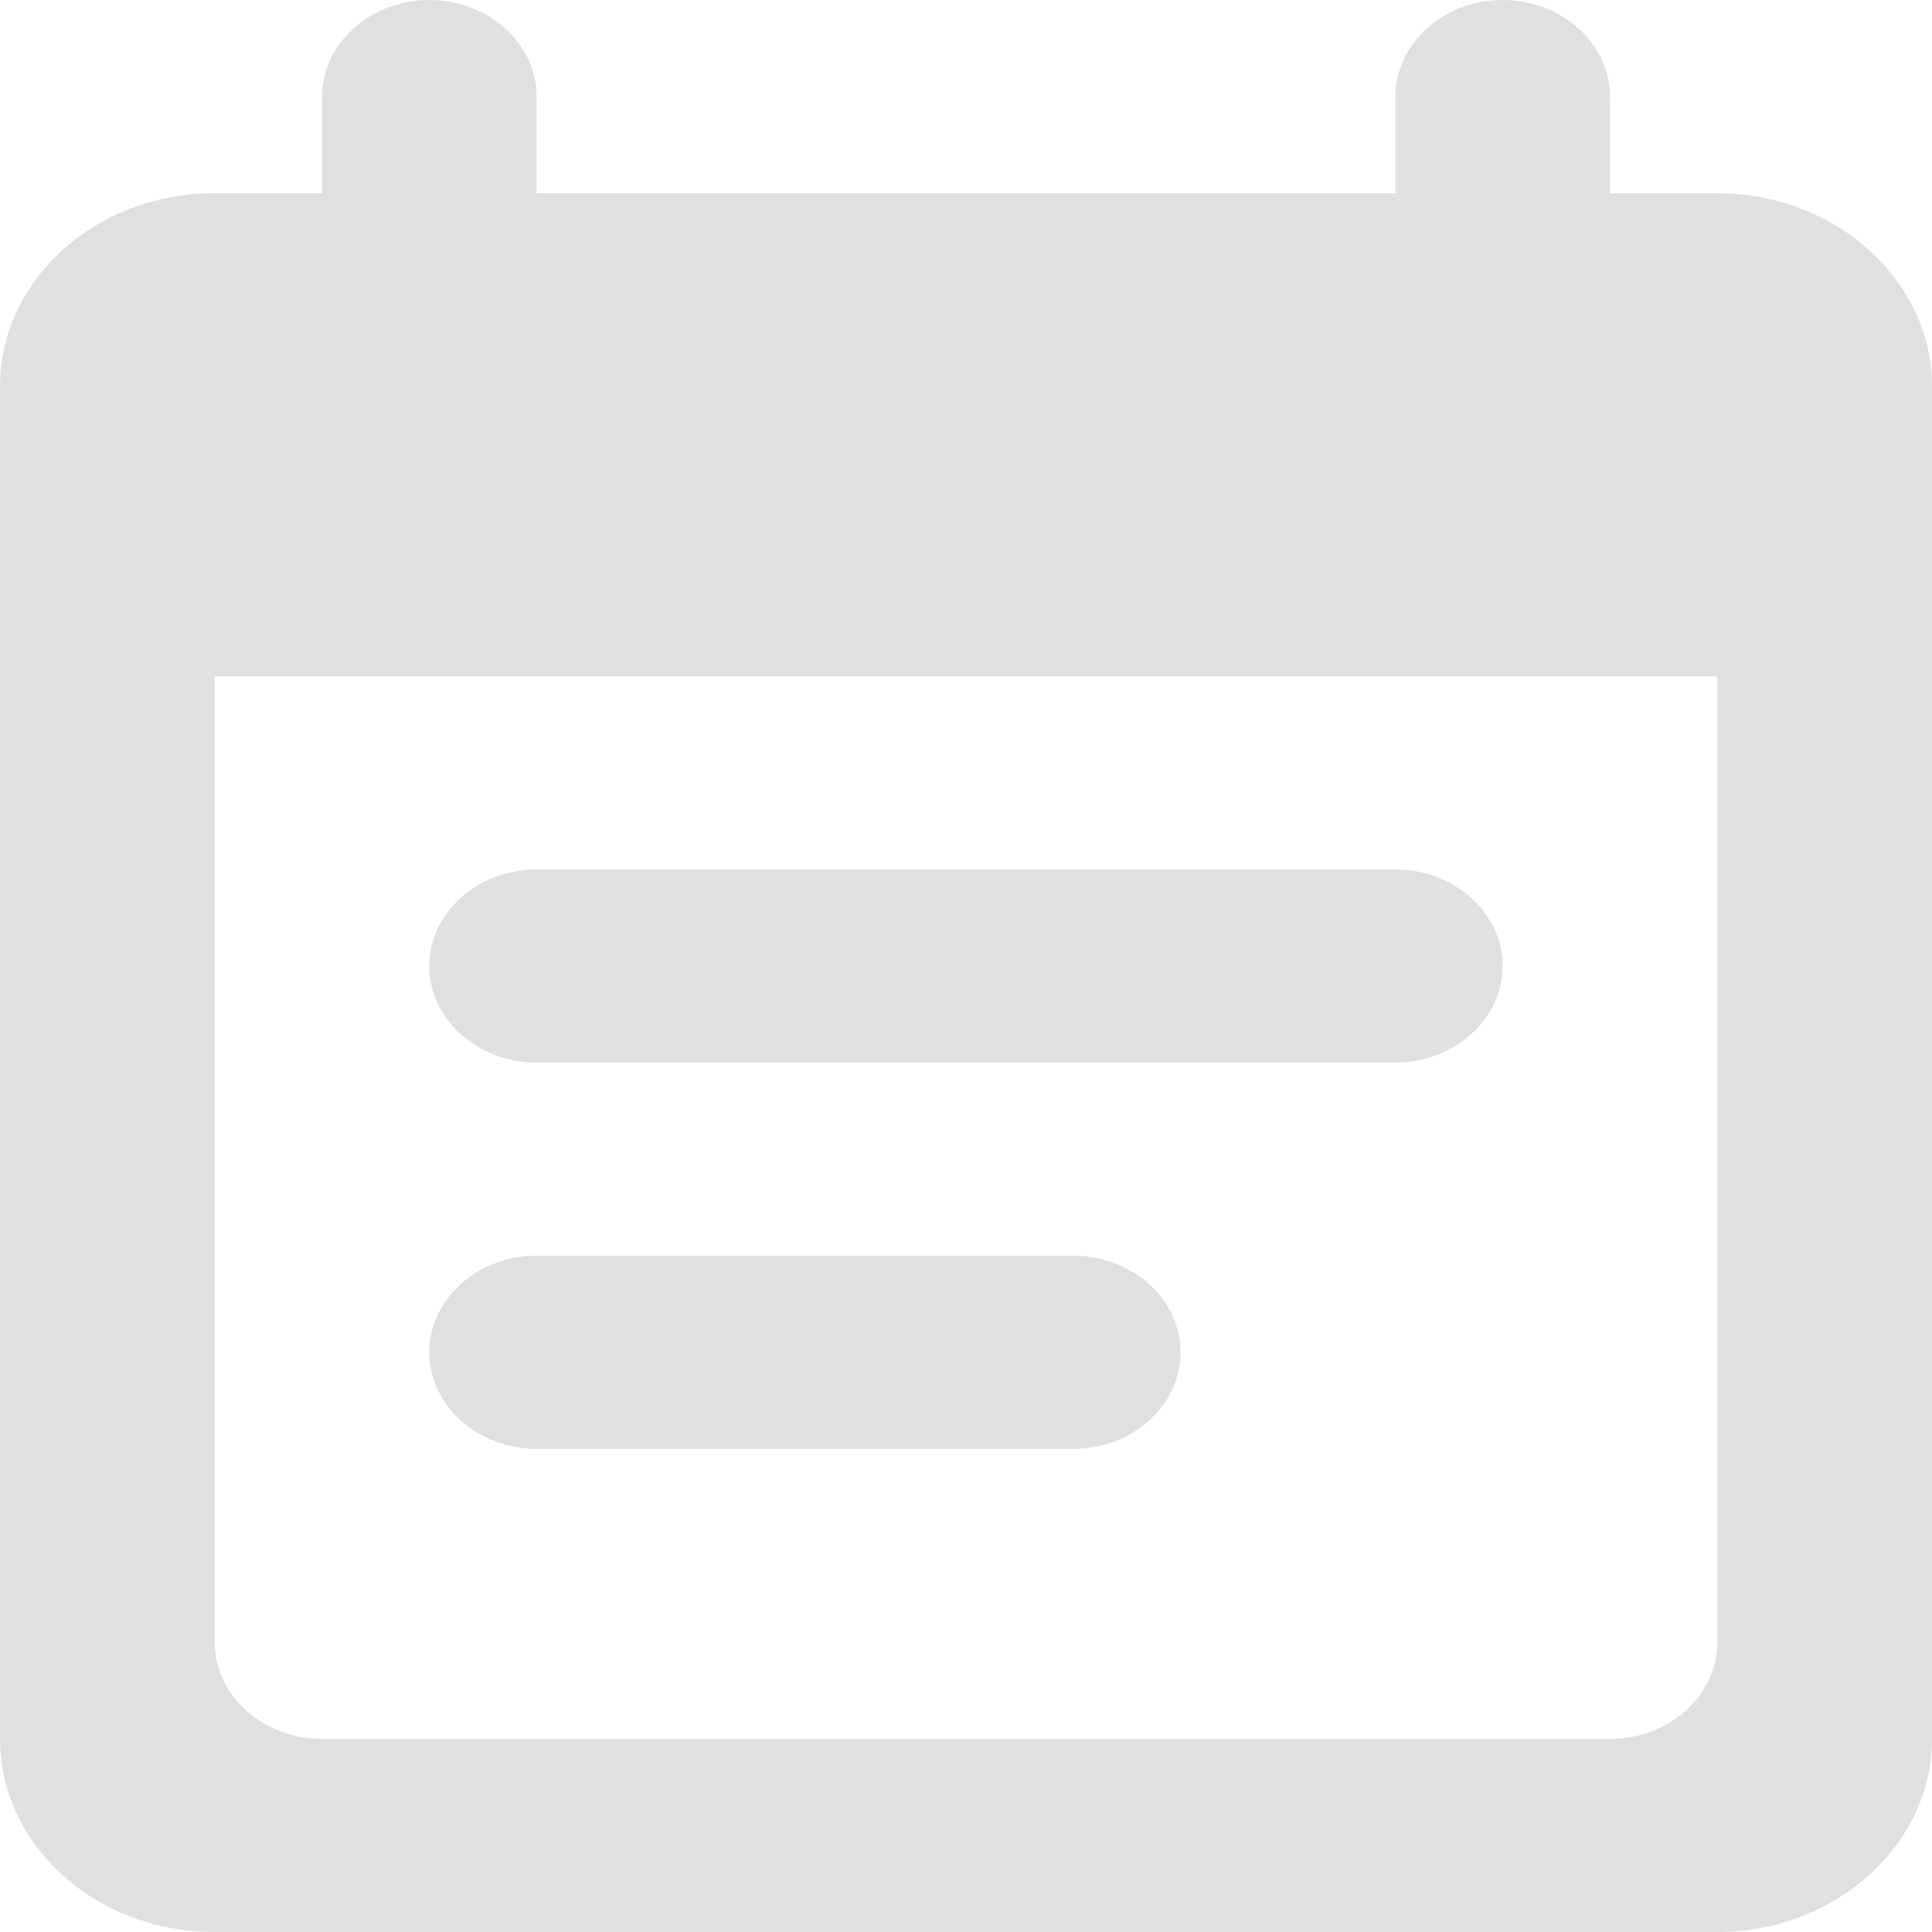 <svg width="16" height="16" viewBox="0 0 16 16" fill="none" xmlns="http://www.w3.org/2000/svg">
  <path fill-rule="evenodd" clip-rule="evenodd" d="M13.333 1.6H14.222C15.2 1.6 16 2.32 16 3.2V14.4C16 15.28 15.2 16 14.222 16H1.778C0.791 16 0 15.28 0 14.4V3.2C0 2.32 0.791 1.6 1.778 1.6H2.667V0.8C2.667 0.36 3.067 0 3.556 0C4.044 0 4.444 0.36 4.444 0.8V1.6H11.556V0.8C11.556 0.36 11.956 0 12.444 0C12.933 0 13.333 0.36 13.333 0.8V1.6ZM4.444 7.2H11.555C12.044 7.2 12.444 7.56 12.444 8C12.444 8.44 12.044 8.8 11.555 8.8H4.444C3.955 8.8 3.555 8.44 3.555 8C3.555 7.56 3.955 7.2 4.444 7.2ZM13.334 14.401H2.667C2.178 14.401 1.778 14.041 1.778 13.601V5.601H14.223V13.601C14.223 14.041 13.822 14.401 13.334 14.401ZM4.444 10.399H8.888C9.377 10.399 9.777 10.759 9.777 11.199C9.777 11.639 9.377 11.999 8.888 11.999H4.444C3.955 11.999 3.555 11.639 3.555 11.199C3.555 10.759 3.955 10.399 4.444 10.399Z" fill="#E0E0E0"/>
</svg>
